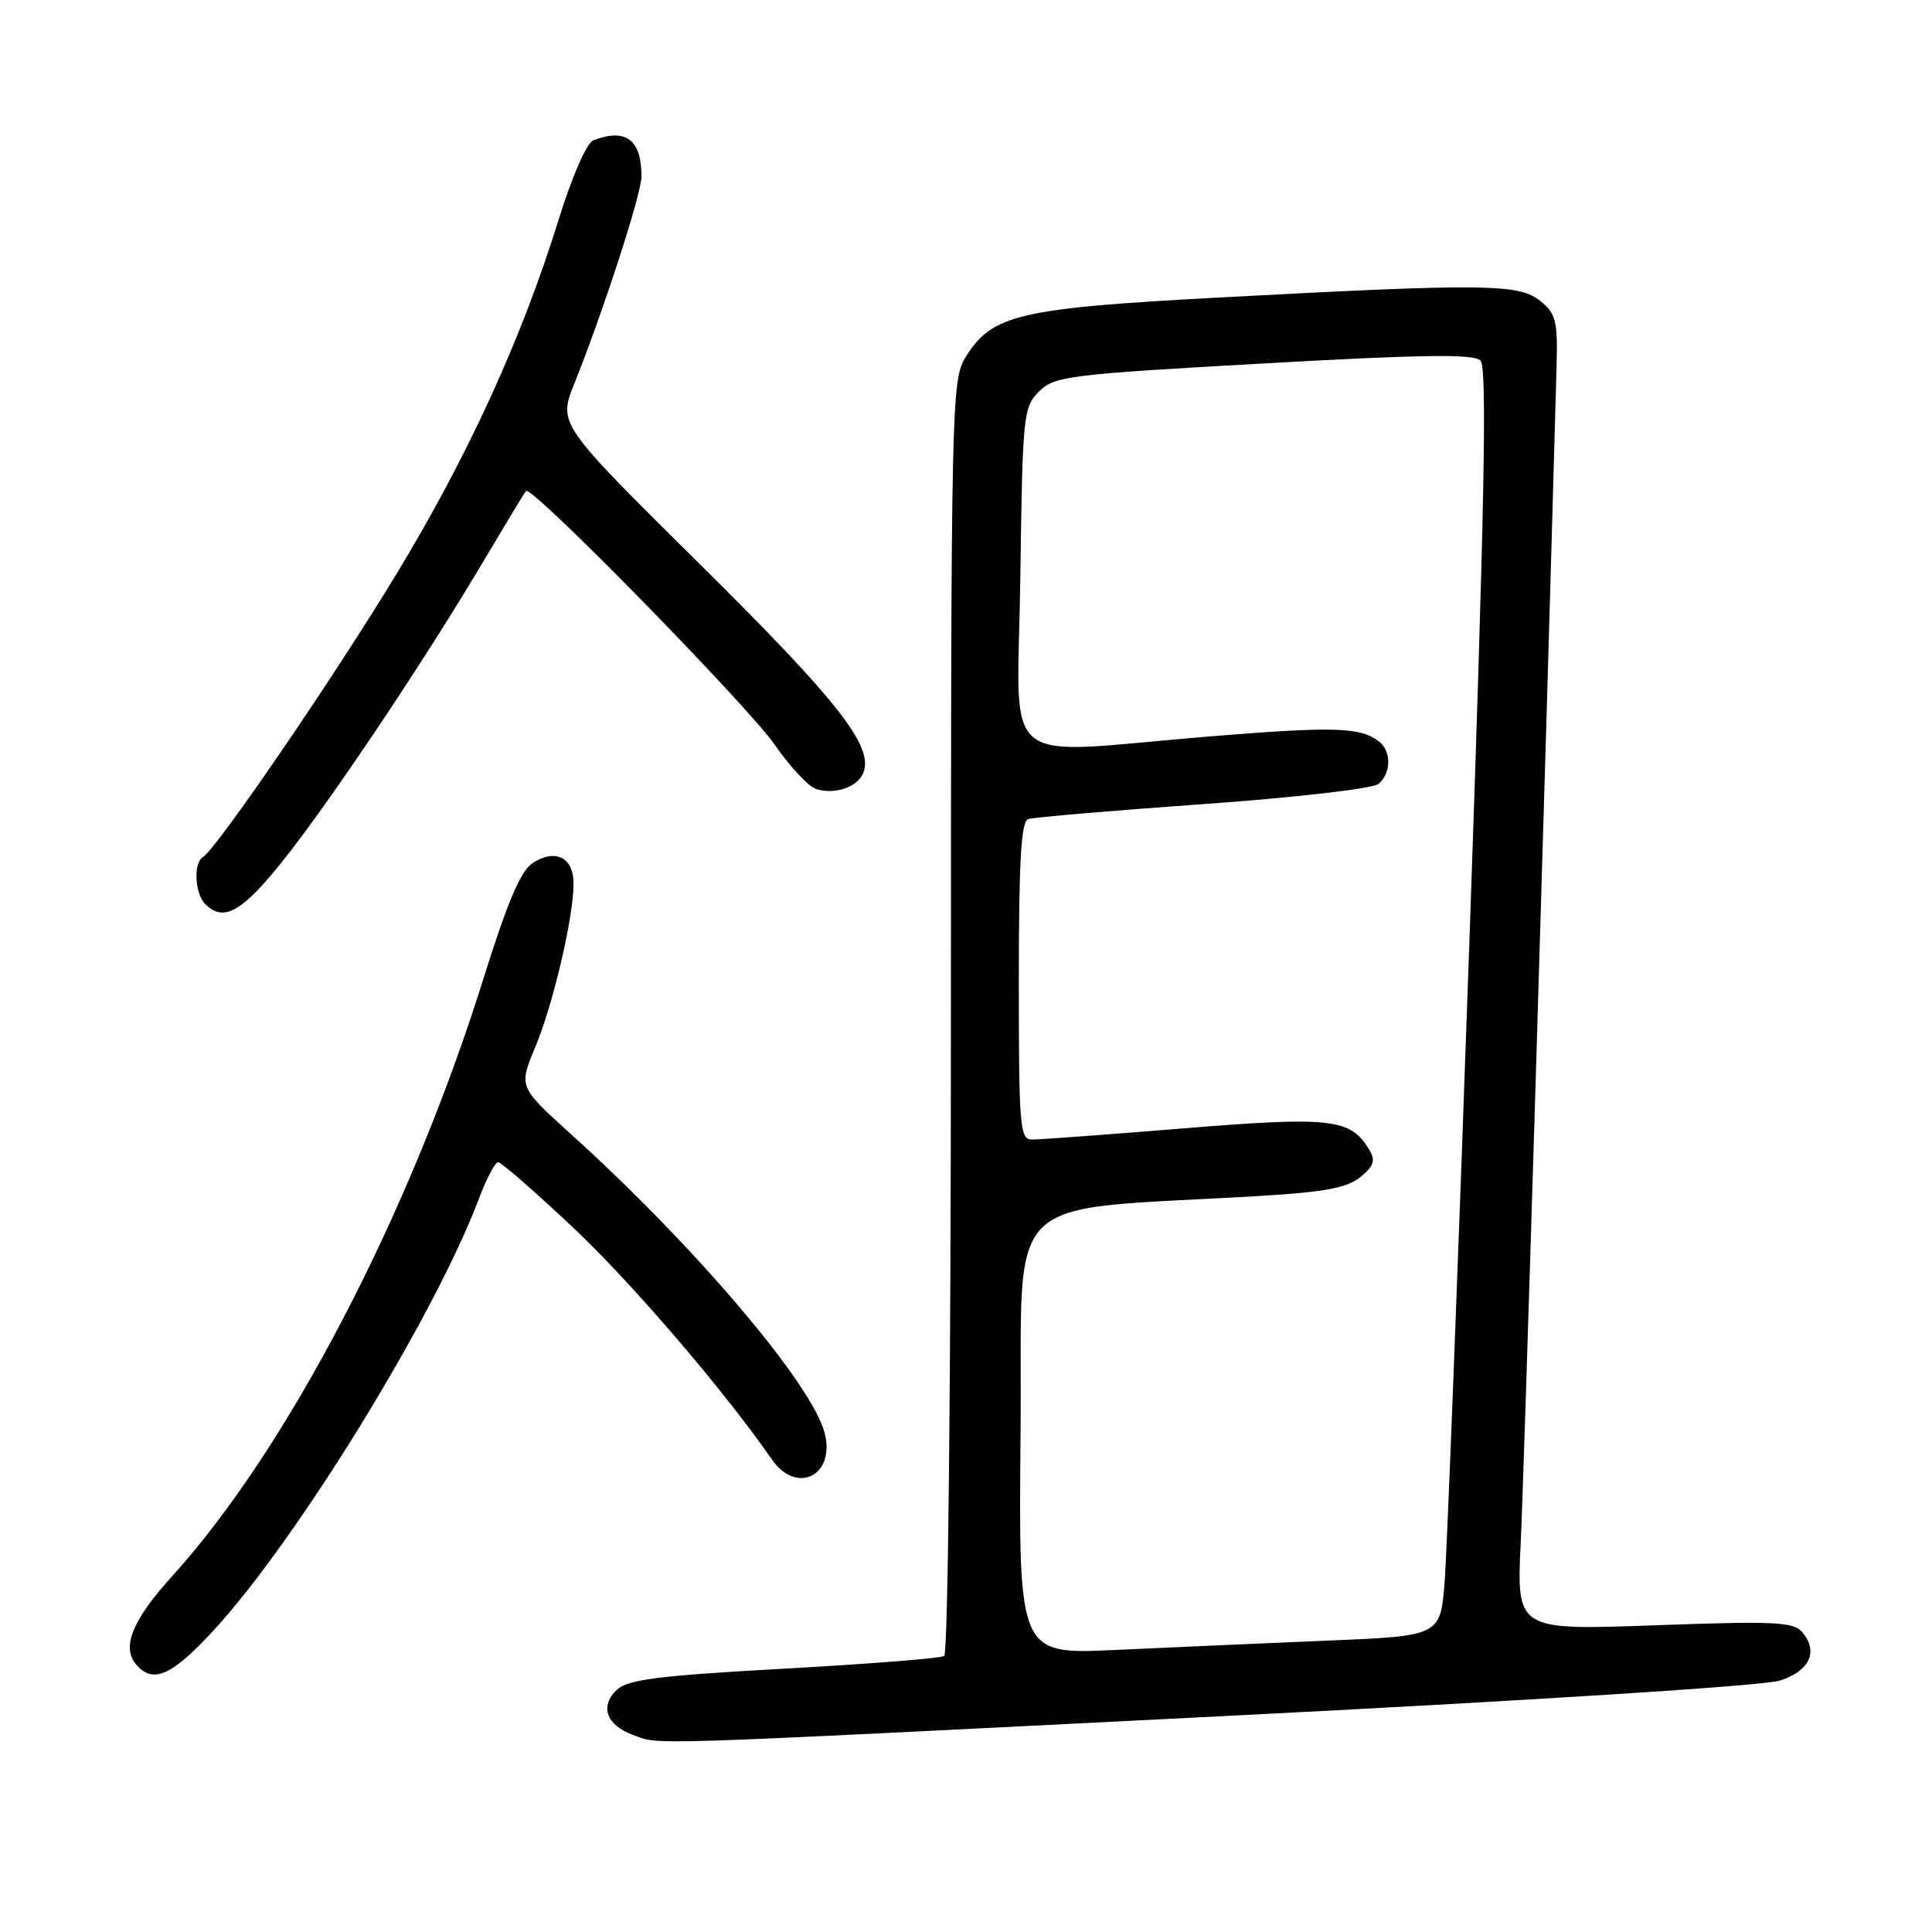 <?xml version="1.0" encoding="UTF-8" standalone="no"?>
<!DOCTYPE svg PUBLIC "-//W3C//DTD SVG 1.1//EN" "http://www.w3.org/Graphics/SVG/1.1/DTD/svg11.dtd" >
<svg xmlns="http://www.w3.org/2000/svg" xmlns:xlink="http://www.w3.org/1999/xlink" version="1.1" viewBox="0 0 256 256">
 <g >
 <path fill="currentColor"
d=" M 161.39 227.43 C 202.95 225.34 233.77 223.37 235.87 222.68 C 239.79 221.40 240.97 218.87 238.84 216.30 C 237.67 214.90 235.29 214.78 219.23 215.36 C 200.94 216.02 200.94 216.02 201.51 204.26 C 201.94 195.18 204.66 106.11 206.25 48.64 C 206.42 42.53 206.18 41.57 204.11 39.89 C 201.27 37.59 196.85 37.54 161.96 39.40 C 134.89 40.84 131.39 41.67 127.89 47.42 C 126.09 50.37 126.01 54.08 126.00 134.69 C 126.00 183.04 125.62 219.12 125.11 219.43 C 124.62 219.74 115.05 220.49 103.86 221.11 C 87.12 222.04 83.18 222.54 81.71 223.93 C 79.45 226.08 80.35 228.59 83.84 229.87 C 87.56 231.23 83.31 231.36 161.39 227.43 Z  M 28.18 216.17 C 39.27 204.20 57.64 174.32 63.49 158.75 C 64.47 156.14 65.60 154.00 66.01 154.00 C 66.41 154.00 70.86 157.88 75.89 162.61 C 83.70 169.96 95.88 184.17 102.30 193.41 C 105.56 198.11 110.71 195.52 109.28 189.91 C 107.63 183.43 92.11 165.14 75.61 150.24 C 68.73 144.01 68.73 144.01 70.92 138.76 C 73.31 133.03 76.00 121.54 76.00 117.04 C 76.00 113.60 73.56 112.40 70.56 114.37 C 69.00 115.39 67.20 119.62 64.07 129.64 C 54.31 160.86 38.10 191.98 22.83 208.83 C 17.56 214.65 16.09 218.20 18.01 220.51 C 20.21 223.16 22.68 222.11 28.18 216.17 Z  M 37.33 114.25 C 43.51 106.55 56.11 87.77 63.98 74.50 C 66.92 69.55 69.49 65.30 69.70 65.05 C 70.39 64.21 99.04 93.46 102.69 98.73 C 104.68 101.61 107.14 104.23 108.15 104.55 C 110.64 105.34 113.68 104.28 114.41 102.37 C 115.75 98.88 111.03 92.86 92.82 74.84 C 73.96 56.18 73.96 56.18 76.10 50.84 C 79.96 41.20 85.00 25.65 85.00 23.39 C 85.00 18.50 82.93 16.94 78.63 18.59 C 77.74 18.93 75.79 23.39 73.98 29.23 C 69.09 44.98 61.97 60.51 52.49 76.13 C 44.16 89.87 28.72 112.44 26.88 113.58 C 25.60 114.37 25.81 118.41 27.20 119.80 C 29.60 122.20 32.02 120.87 37.33 114.25 Z  M 135.23 189.86 C 135.53 157.05 131.93 160.57 167.26 158.45 C 175.55 157.95 178.53 157.38 180.26 155.97 C 182.07 154.48 182.29 153.77 181.41 152.31 C 178.94 148.22 176.38 147.92 156.90 149.51 C 146.81 150.33 137.75 151.00 136.77 151.00 C 135.13 151.00 135.00 149.43 135.00 129.97 C 135.00 114.03 135.30 108.84 136.25 108.53 C 136.94 108.30 147.36 107.41 159.41 106.55 C 171.67 105.68 181.90 104.50 182.66 103.87 C 184.34 102.47 184.39 99.55 182.75 98.27 C 180.28 96.34 176.84 96.23 160.30 97.58 C 131.73 99.92 134.85 102.53 135.20 76.53 C 135.49 54.99 135.59 53.96 137.67 51.88 C 139.71 49.84 141.55 49.61 167.42 48.16 C 188.53 46.97 195.28 46.88 196.17 47.77 C 197.07 48.67 196.72 66.95 194.67 125.72 C 193.19 167.95 191.73 205.71 191.42 209.64 C 190.85 216.78 190.85 216.78 175.67 217.40 C 167.33 217.75 154.76 218.30 147.73 218.63 C 134.97 219.22 134.97 219.22 135.23 189.86 Z "/>
</g>
</svg>